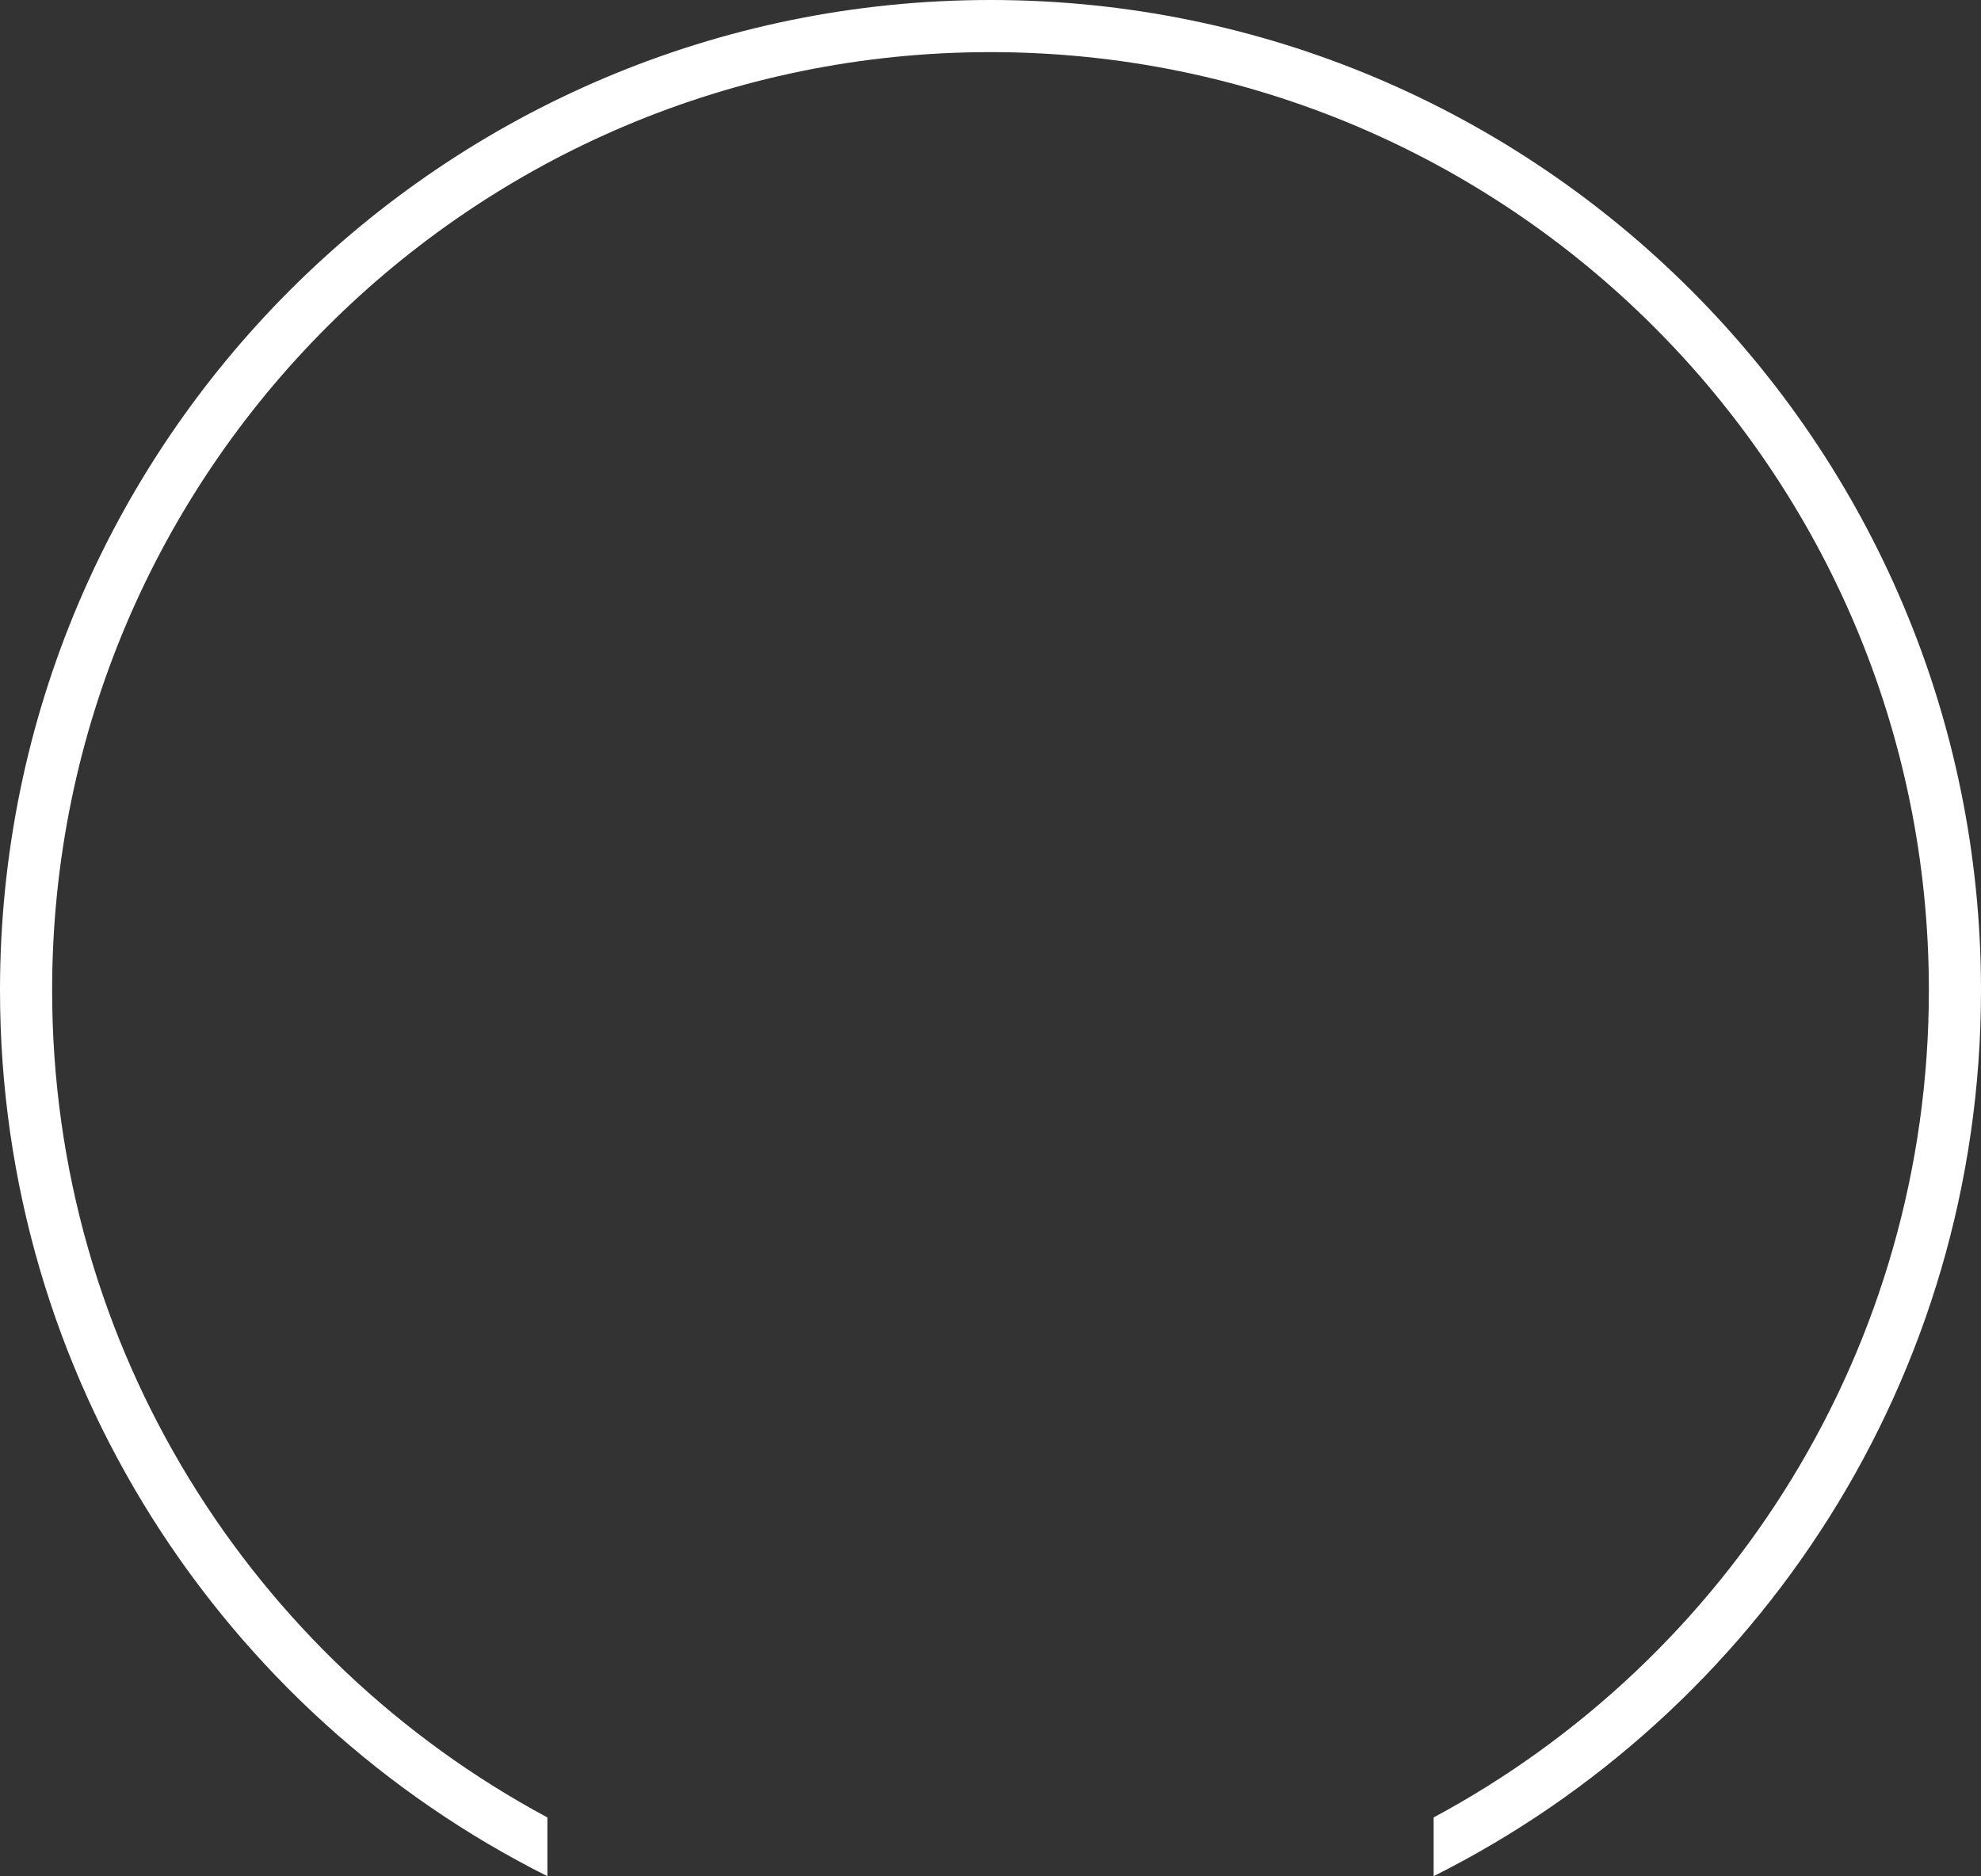 <svg width="38" height="36" viewBox="0 0 38 36" fill="none" xmlns="http://www.w3.org/2000/svg">
<rect x="0" y="0" width="38" height="36" fill="#333333" stroke="none"/>
<path fill-rule="evenodd" clip-rule="evenodd" d="M19 1C9.059 1 1 9.059 1 19C1 25.867 4.845 31.835 10.5 34.87L10.5 35.997C4.274 32.877 -4.23255e-06 26.438 -4.55767e-06 19C-5.01635e-06 8.506 8.507 -0 19 -0C29.493 -0 38 8.506 38 19C38 26.438 33.726 32.877 27.5 35.997L27.5 34.87C33.155 31.835 37 25.867 37 19C37 9.059 28.941 1 19 1Z" fill="white"/>
</svg>

